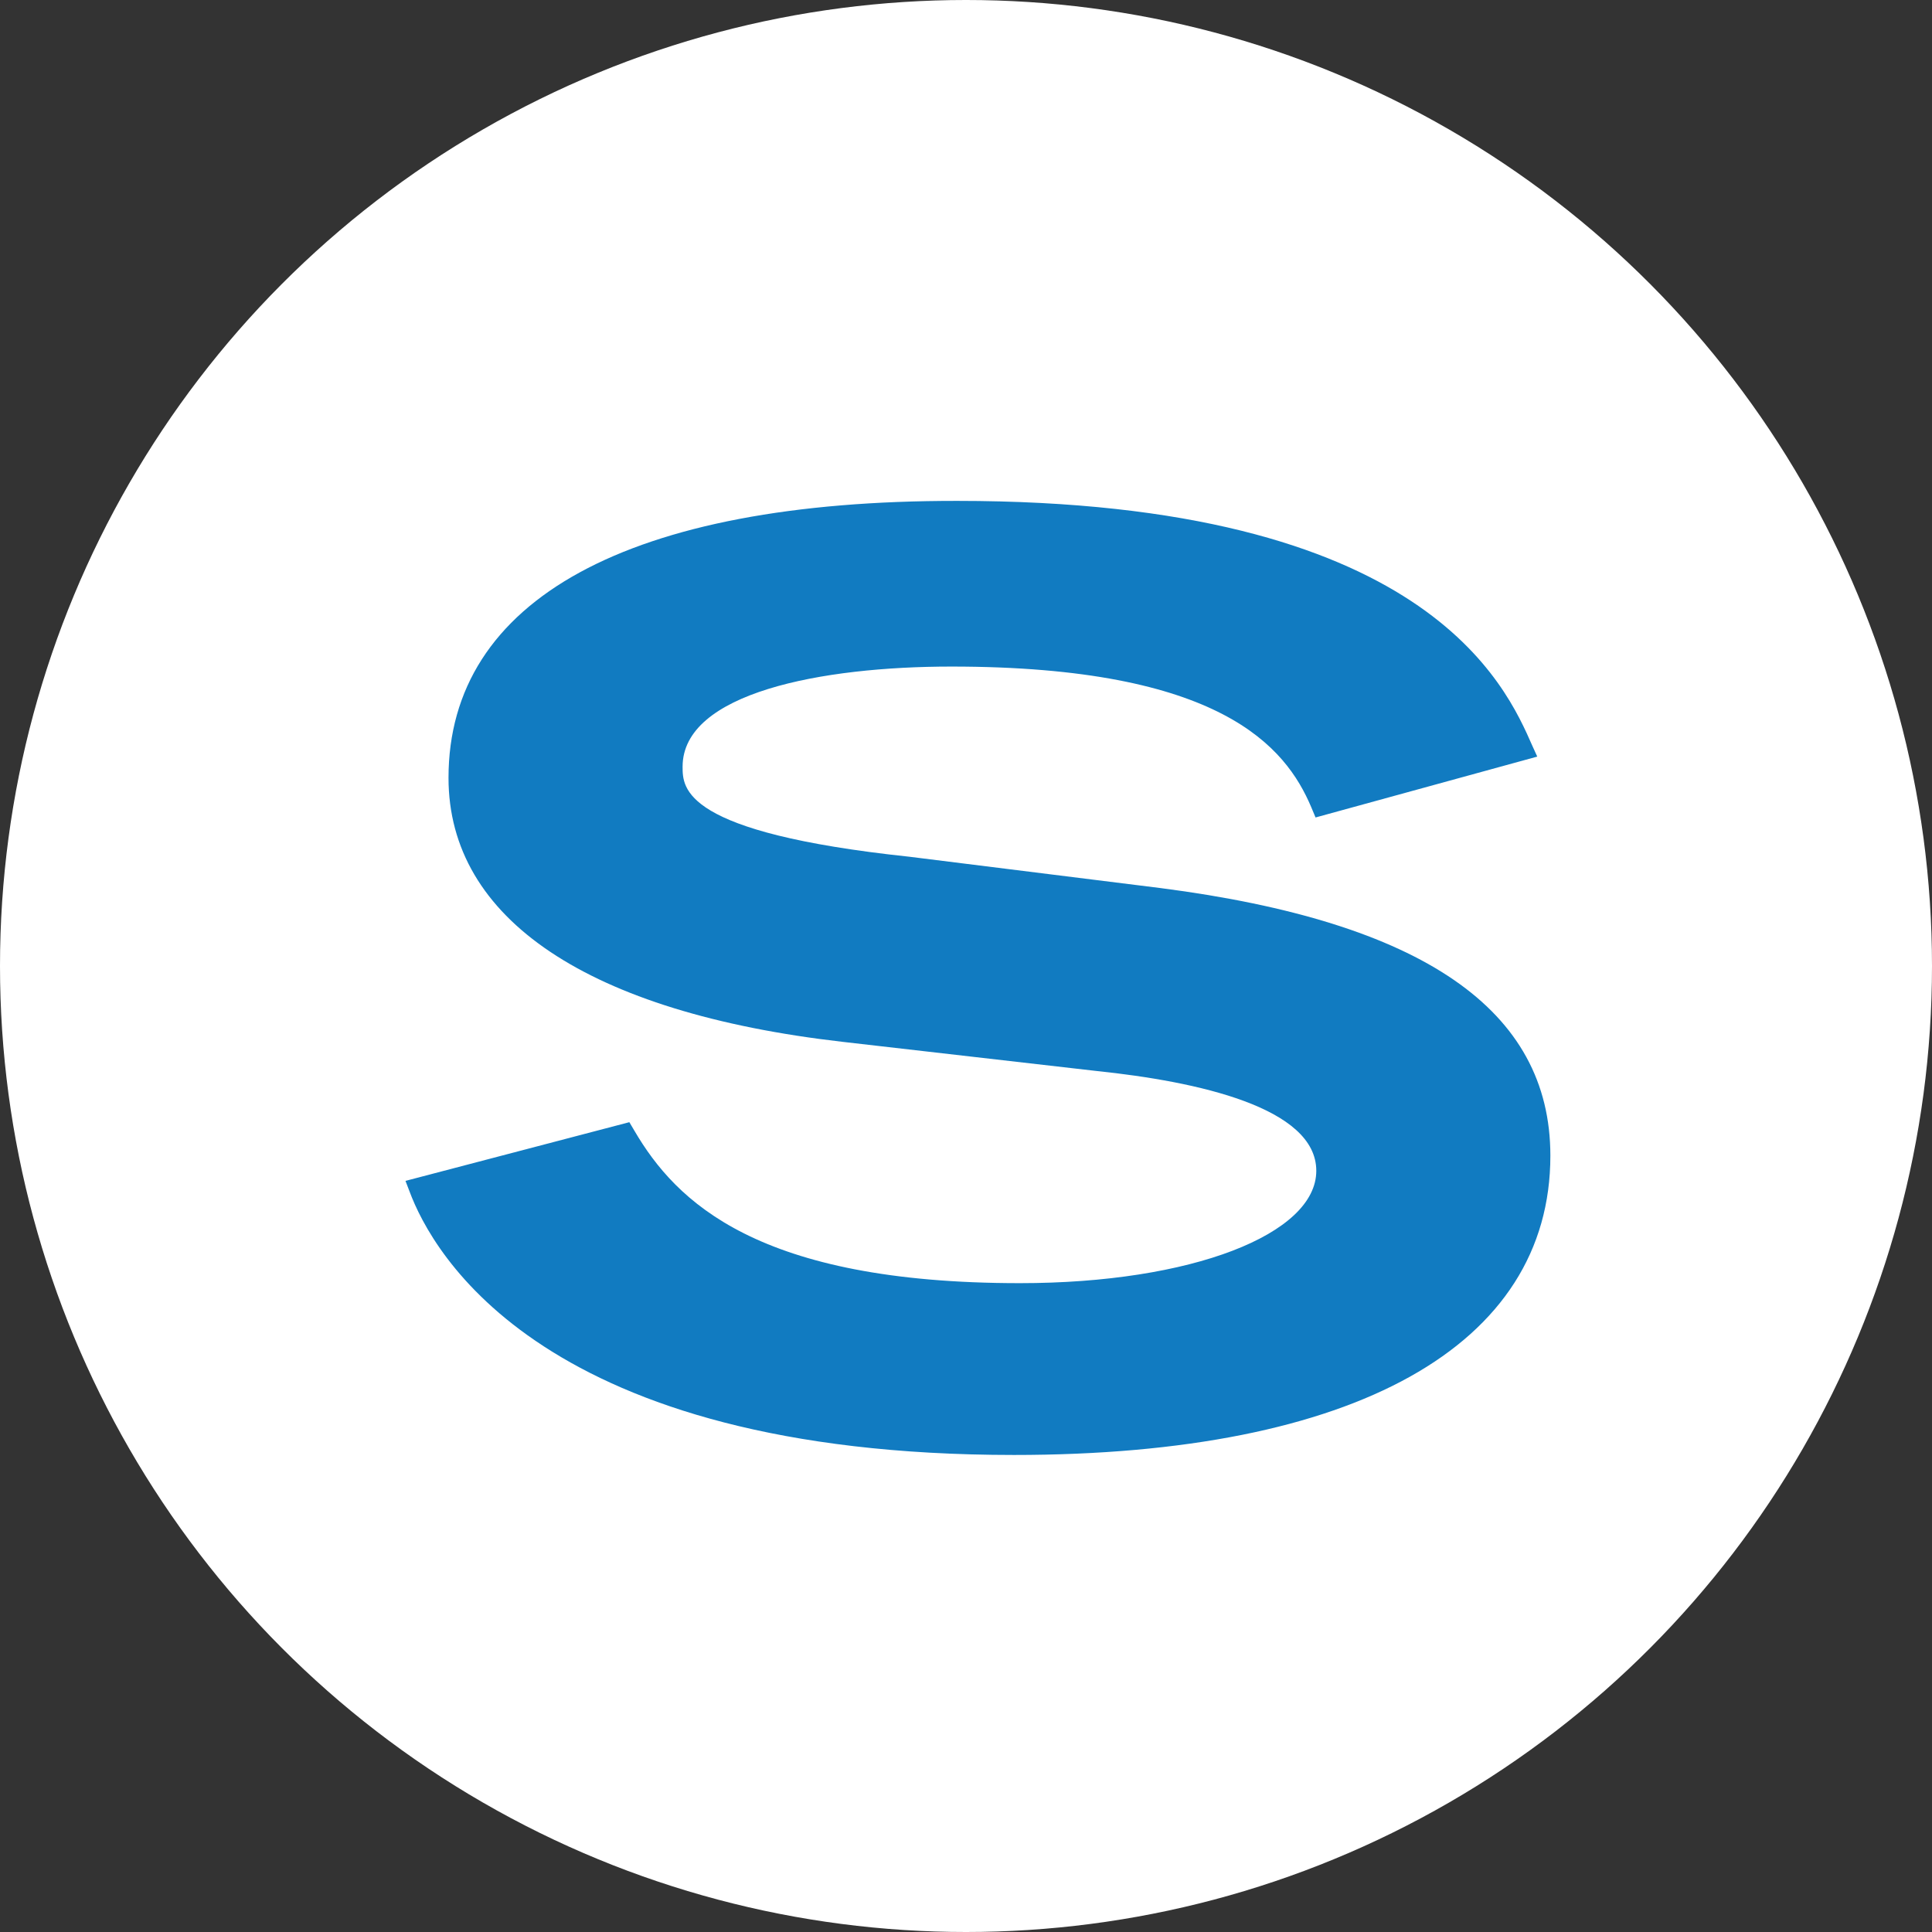 <svg width="81" height="81" viewBox="0 0 81 81" fill="none" xmlns="http://www.w3.org/2000/svg">
<rect x="0" y="0" width="81" height="81" fill="#333333" stroke="none"/>
<circle cx="40.5" cy="40.5" r="40.5" fill="white"/>
<path d="M18.804 32.612C18.804 38.531 24.674 42.457 35.329 43.68L45.983 44.903C50.187 45.341 55.186 46.428 55.186 49.086C55.186 51.744 49.958 53.797 42.758 53.797C31.767 53.797 28.343 50.385 26.6 47.41L26.386 47.048L17 49.509L17.168 49.947C18.131 52.544 22.778 61 42.513 61C56.806 61 65 56.425 65 48.452C65 42.336 59.65 38.652 48.659 37.233L38.126 35.919C28.618 34.907 28.618 33.05 28.618 32.144C28.618 29.048 34.442 27.946 39.884 27.946C51.181 27.946 53.902 31.313 54.972 33.835L55.155 34.273L64.45 31.721L64.251 31.283C63.135 28.746 59.803 21 40.129 21C26.371 20.985 18.804 25.137 18.804 32.612Z" fill="#117BC1"/>
</svg>
